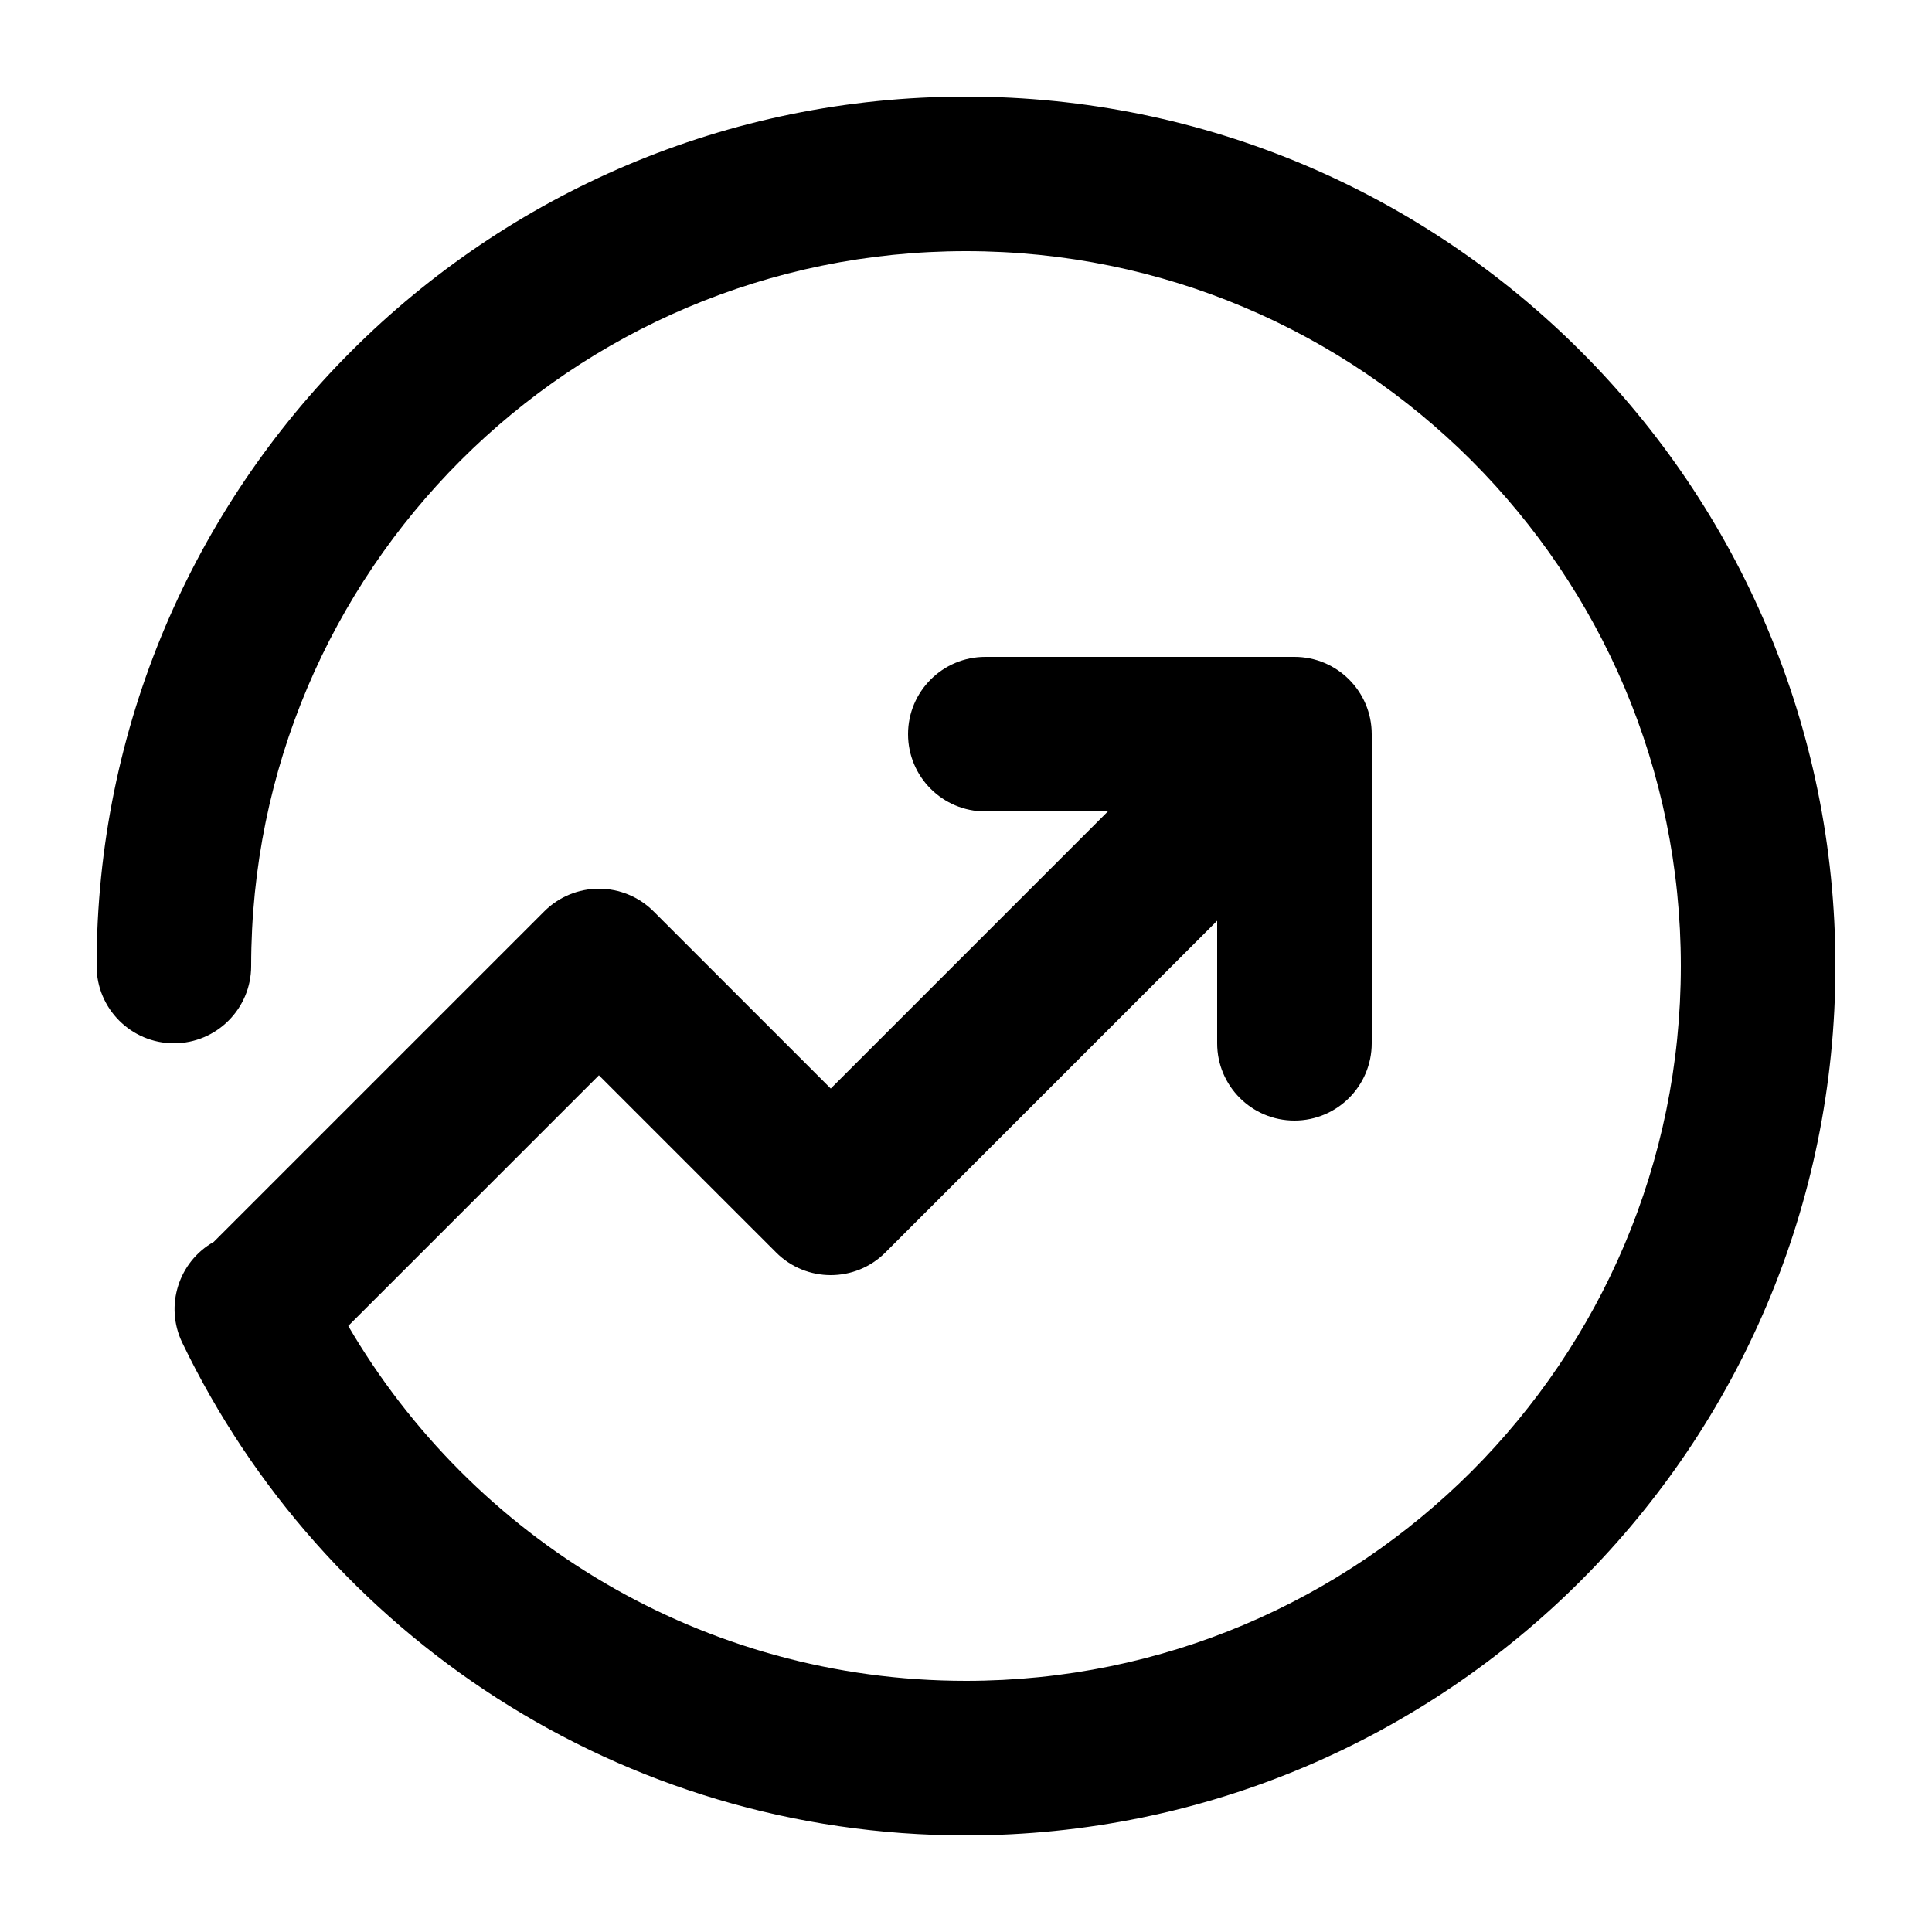 <svg width="100" height="100" viewBox="0 0 100 100" fill="none" xmlns="http://www.w3.org/2000/svg">
    <path fill-rule="evenodd" clip-rule="evenodd"
        d="M13 50C13 29.566 29.566 13 50 13C70.434 13 87 29.566 87 50C87 70.434 70.434 87 50 87C36.365 87 24.445 79.625 18.025 68.631L31 55.657L40.172 64.828C41.734 66.391 44.266 66.391 45.828 64.828L63 47.657V54C63 56.209 64.791 58 67 58C69.209 58 71 56.209 71 54V38C71 35.791 69.209 34 67 34H51C48.791 34 47 35.791 47 38C47 40.209 48.791 42 51 42H57.343L43 56.343L33.828 47.172C33.078 46.421 32.061 46 31 46C29.939 46 28.922 46.421 28.172 47.172L11.063 64.28C9.245 65.308 8.513 67.586 9.432 69.495C16.691 84.577 32.124 95 50 95C74.853 95 95 74.853 95 50C95 25.147 74.853 5 50 5C25.147 5 5 25.147 5 50C5 52.209 6.791 54 9 54C11.209 54 13 52.209 13 50Z"
        fill="currentcolor" />
</svg>